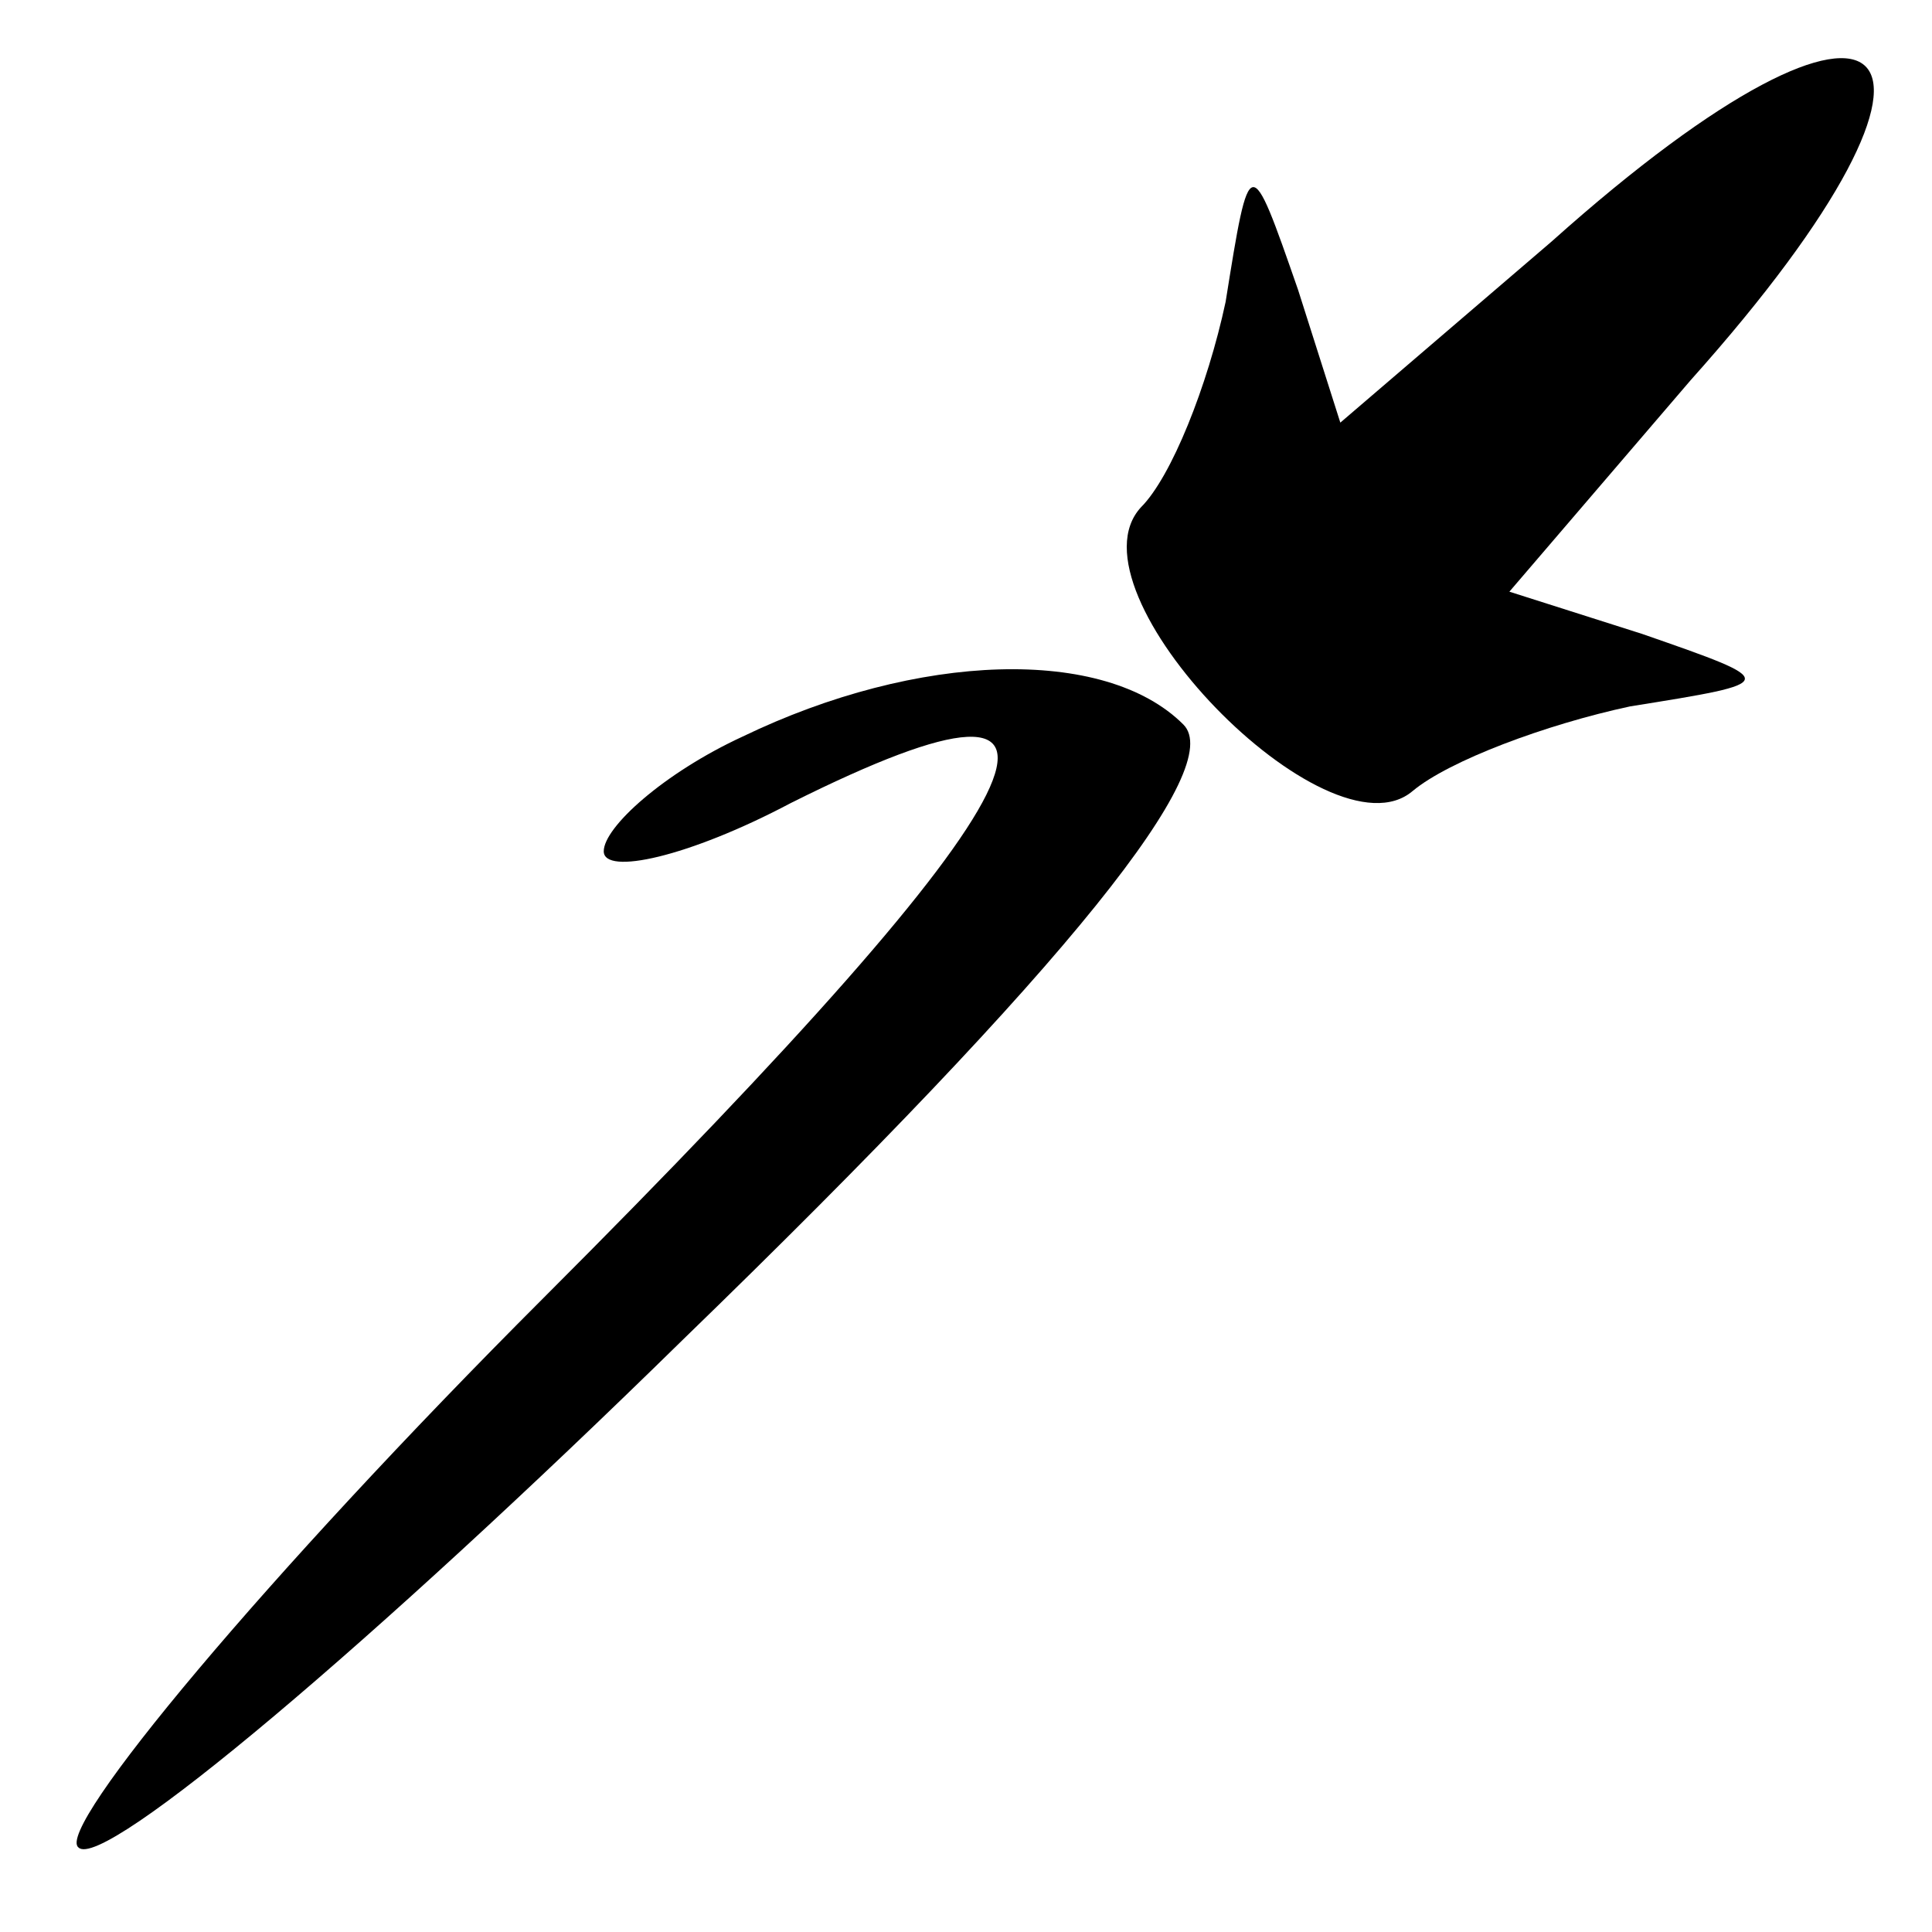 <?xml version="1.0" standalone="no"?>
<!DOCTYPE svg PUBLIC "-//W3C//DTD SVG 20010904//EN"
 "http://www.w3.org/TR/2001/REC-SVG-20010904/DTD/svg10.dtd">
<svg version="1.0" xmlns="http://www.w3.org/2000/svg"
 width="32pt" height="32pt" viewBox="0 0 32 32"
 preserveAspectRatio="xMidYMid meet">
<g transform="translate(0,32) scale(0.1,-0.1)"
fill="#000000" stroke="none">
<path fill="#000000" stroke="none" d="M257 280 l-35 -30 -7 22 c-8 23 -8 23
-12 -2 -3 -14 -9 -29 -14 -34 -13 -14 31 -59 45 -47 6 5 22 11 36 14 25 4 25
4 2 12 l-22 7 30 35 c51 57 34 74 -23 23z"/>
<path fill="#000000" stroke="none" d="M123 198 c-13 -6 -23 -15 -23 -19 0 -4
14 -1 31 8 56 28 44 3 -41 -82 -46 -46 -81 -88 -77 -91 4 -4 49 34 100 84 65
63 90 95 83 102 -13 13 -44 12 -73 -2z"/>
</g>
</svg>
